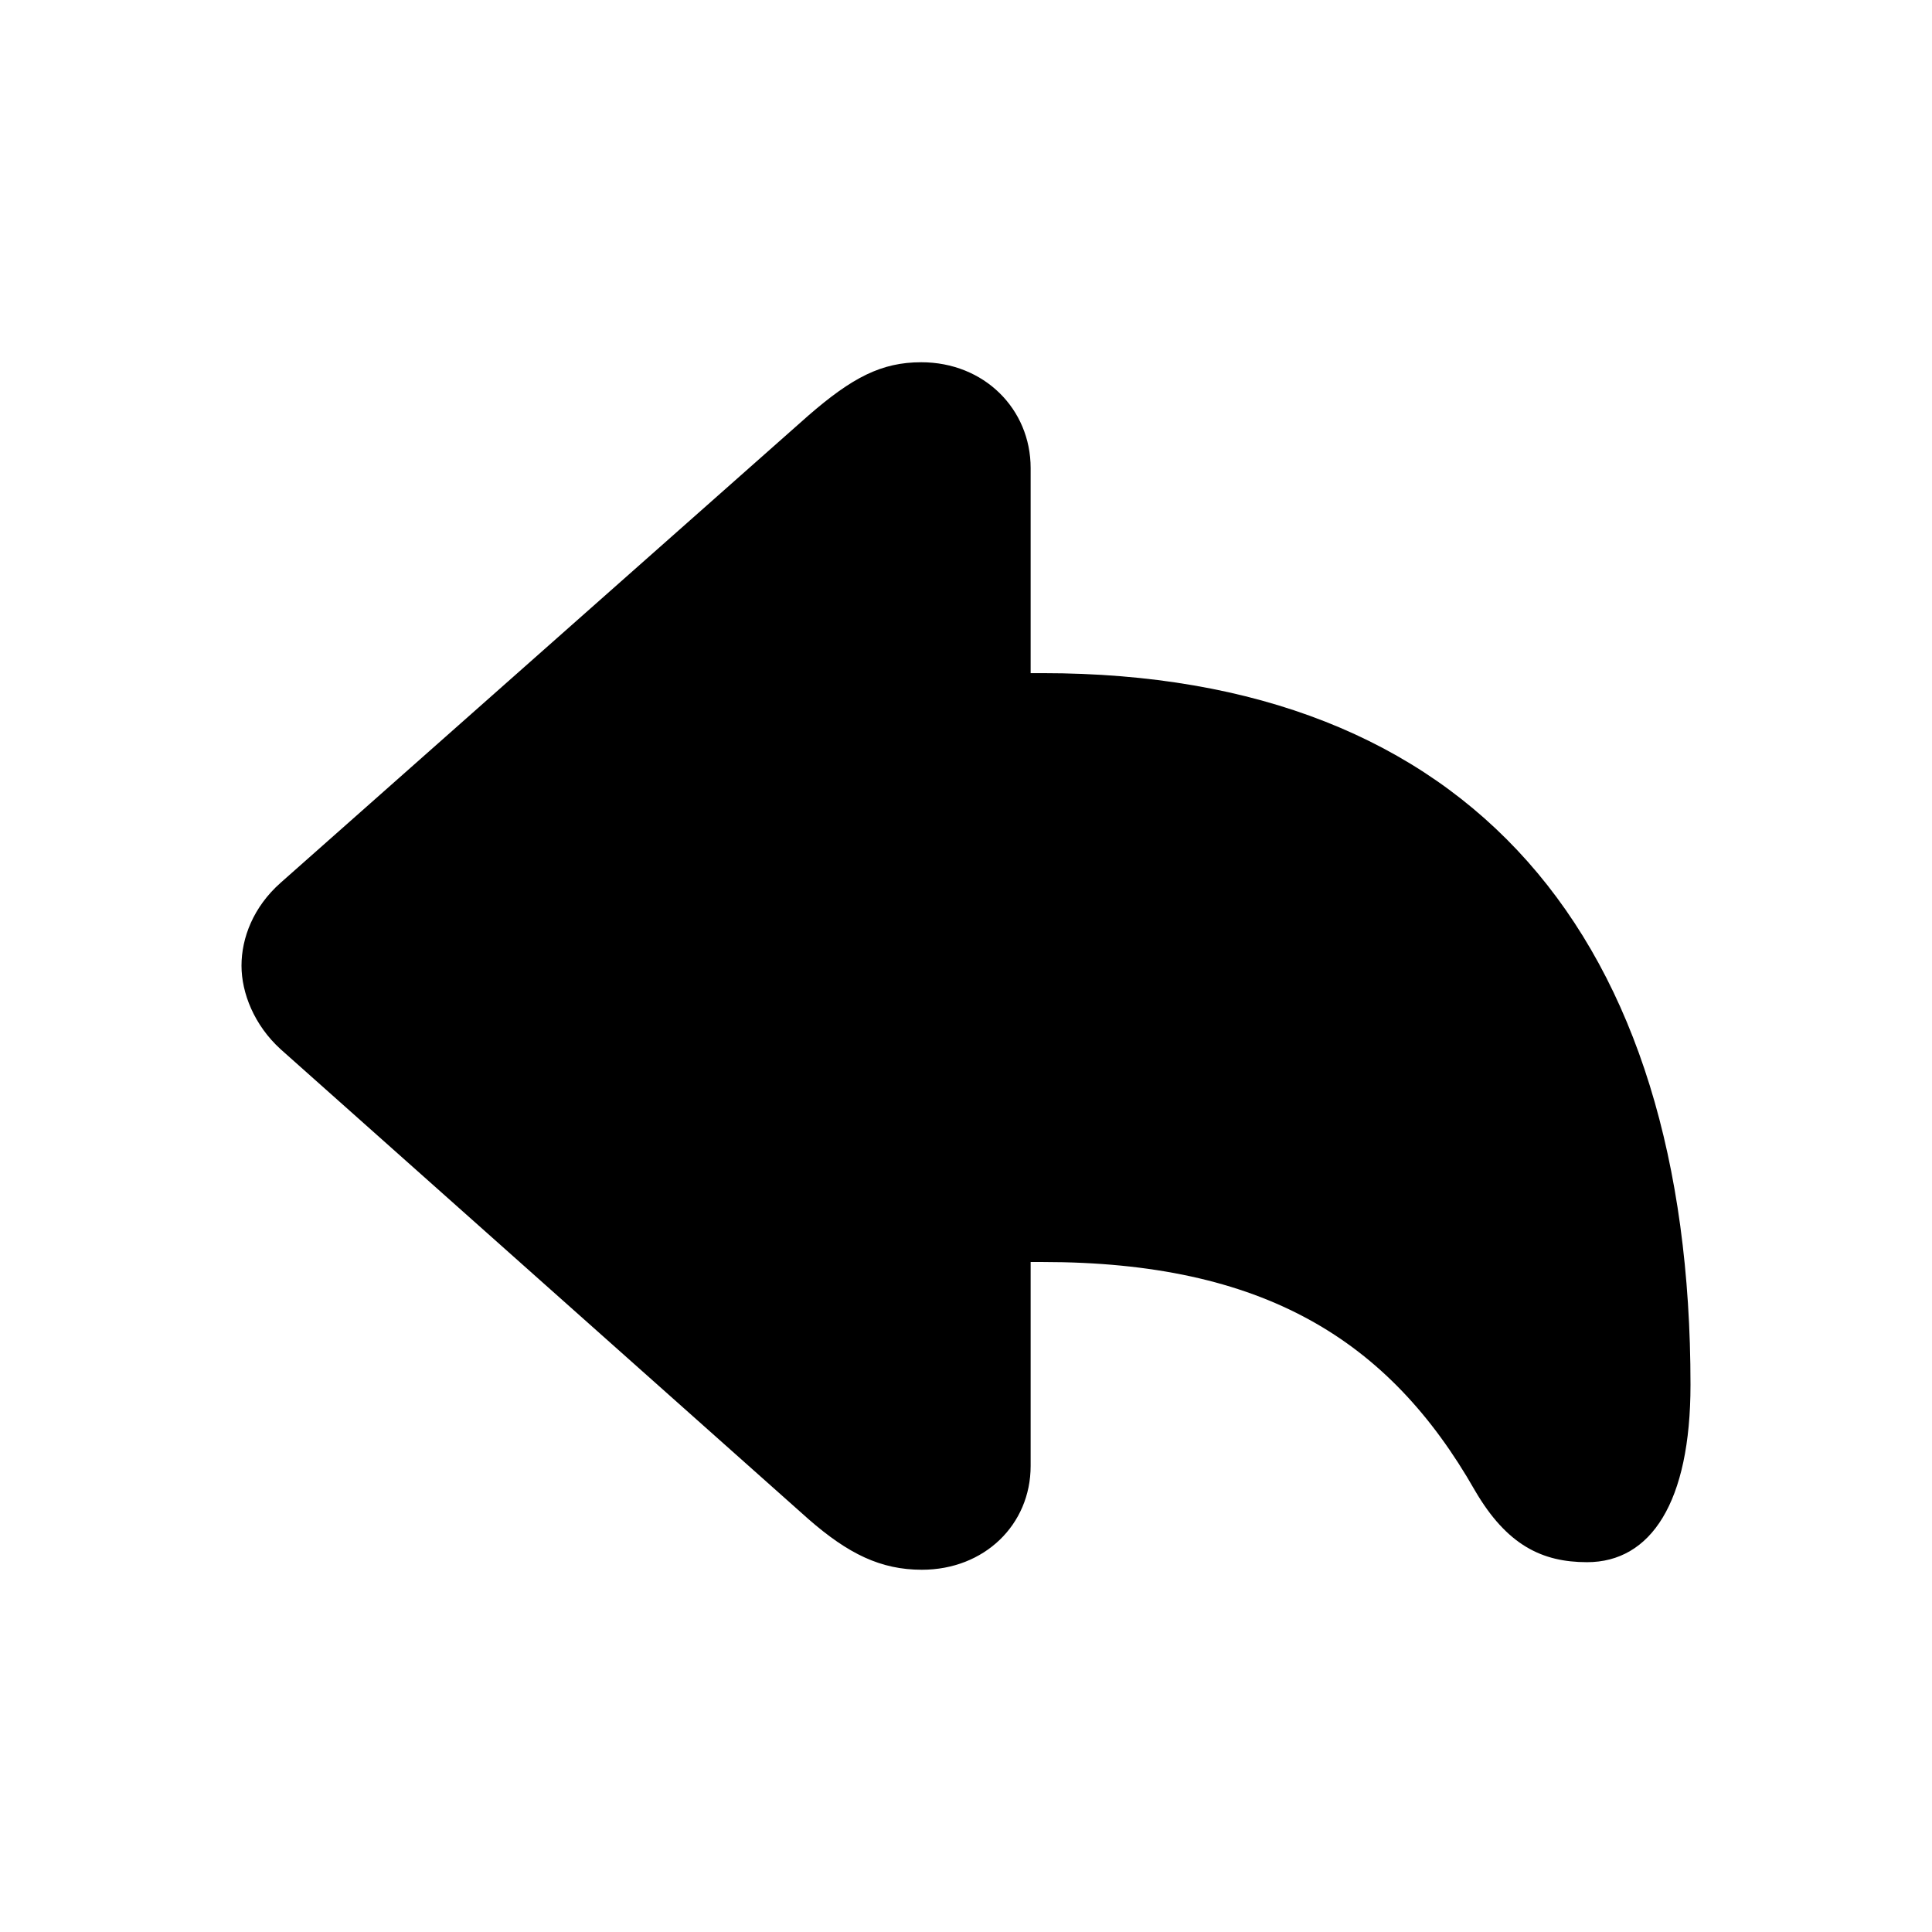<svg width="24" height="24" viewBox="0 0 24 24" fill="none" xmlns="http://www.w3.org/2000/svg">
<path d="M11.452 19.5C10.941 19.5 10.538 19.303 10.043 18.871L3.486 13.034C3.157 12.735 3 12.334 3 11.996C3 11.65 3.148 11.265 3.486 10.966L10.043 5.161C10.587 4.689 10.95 4.5 11.444 4.5C12.226 4.5 12.803 5.082 12.803 5.814V8.362H12.951C18.29 8.362 21 11.658 21 17.203C21 18.666 20.506 19.406 19.715 19.406C19.155 19.406 18.718 19.193 18.323 18.517C17.252 16.637 15.687 15.677 12.951 15.677H12.803V18.21C12.803 18.942 12.226 19.5 11.452 19.5Z" fill="currentColor"/>
</svg>
